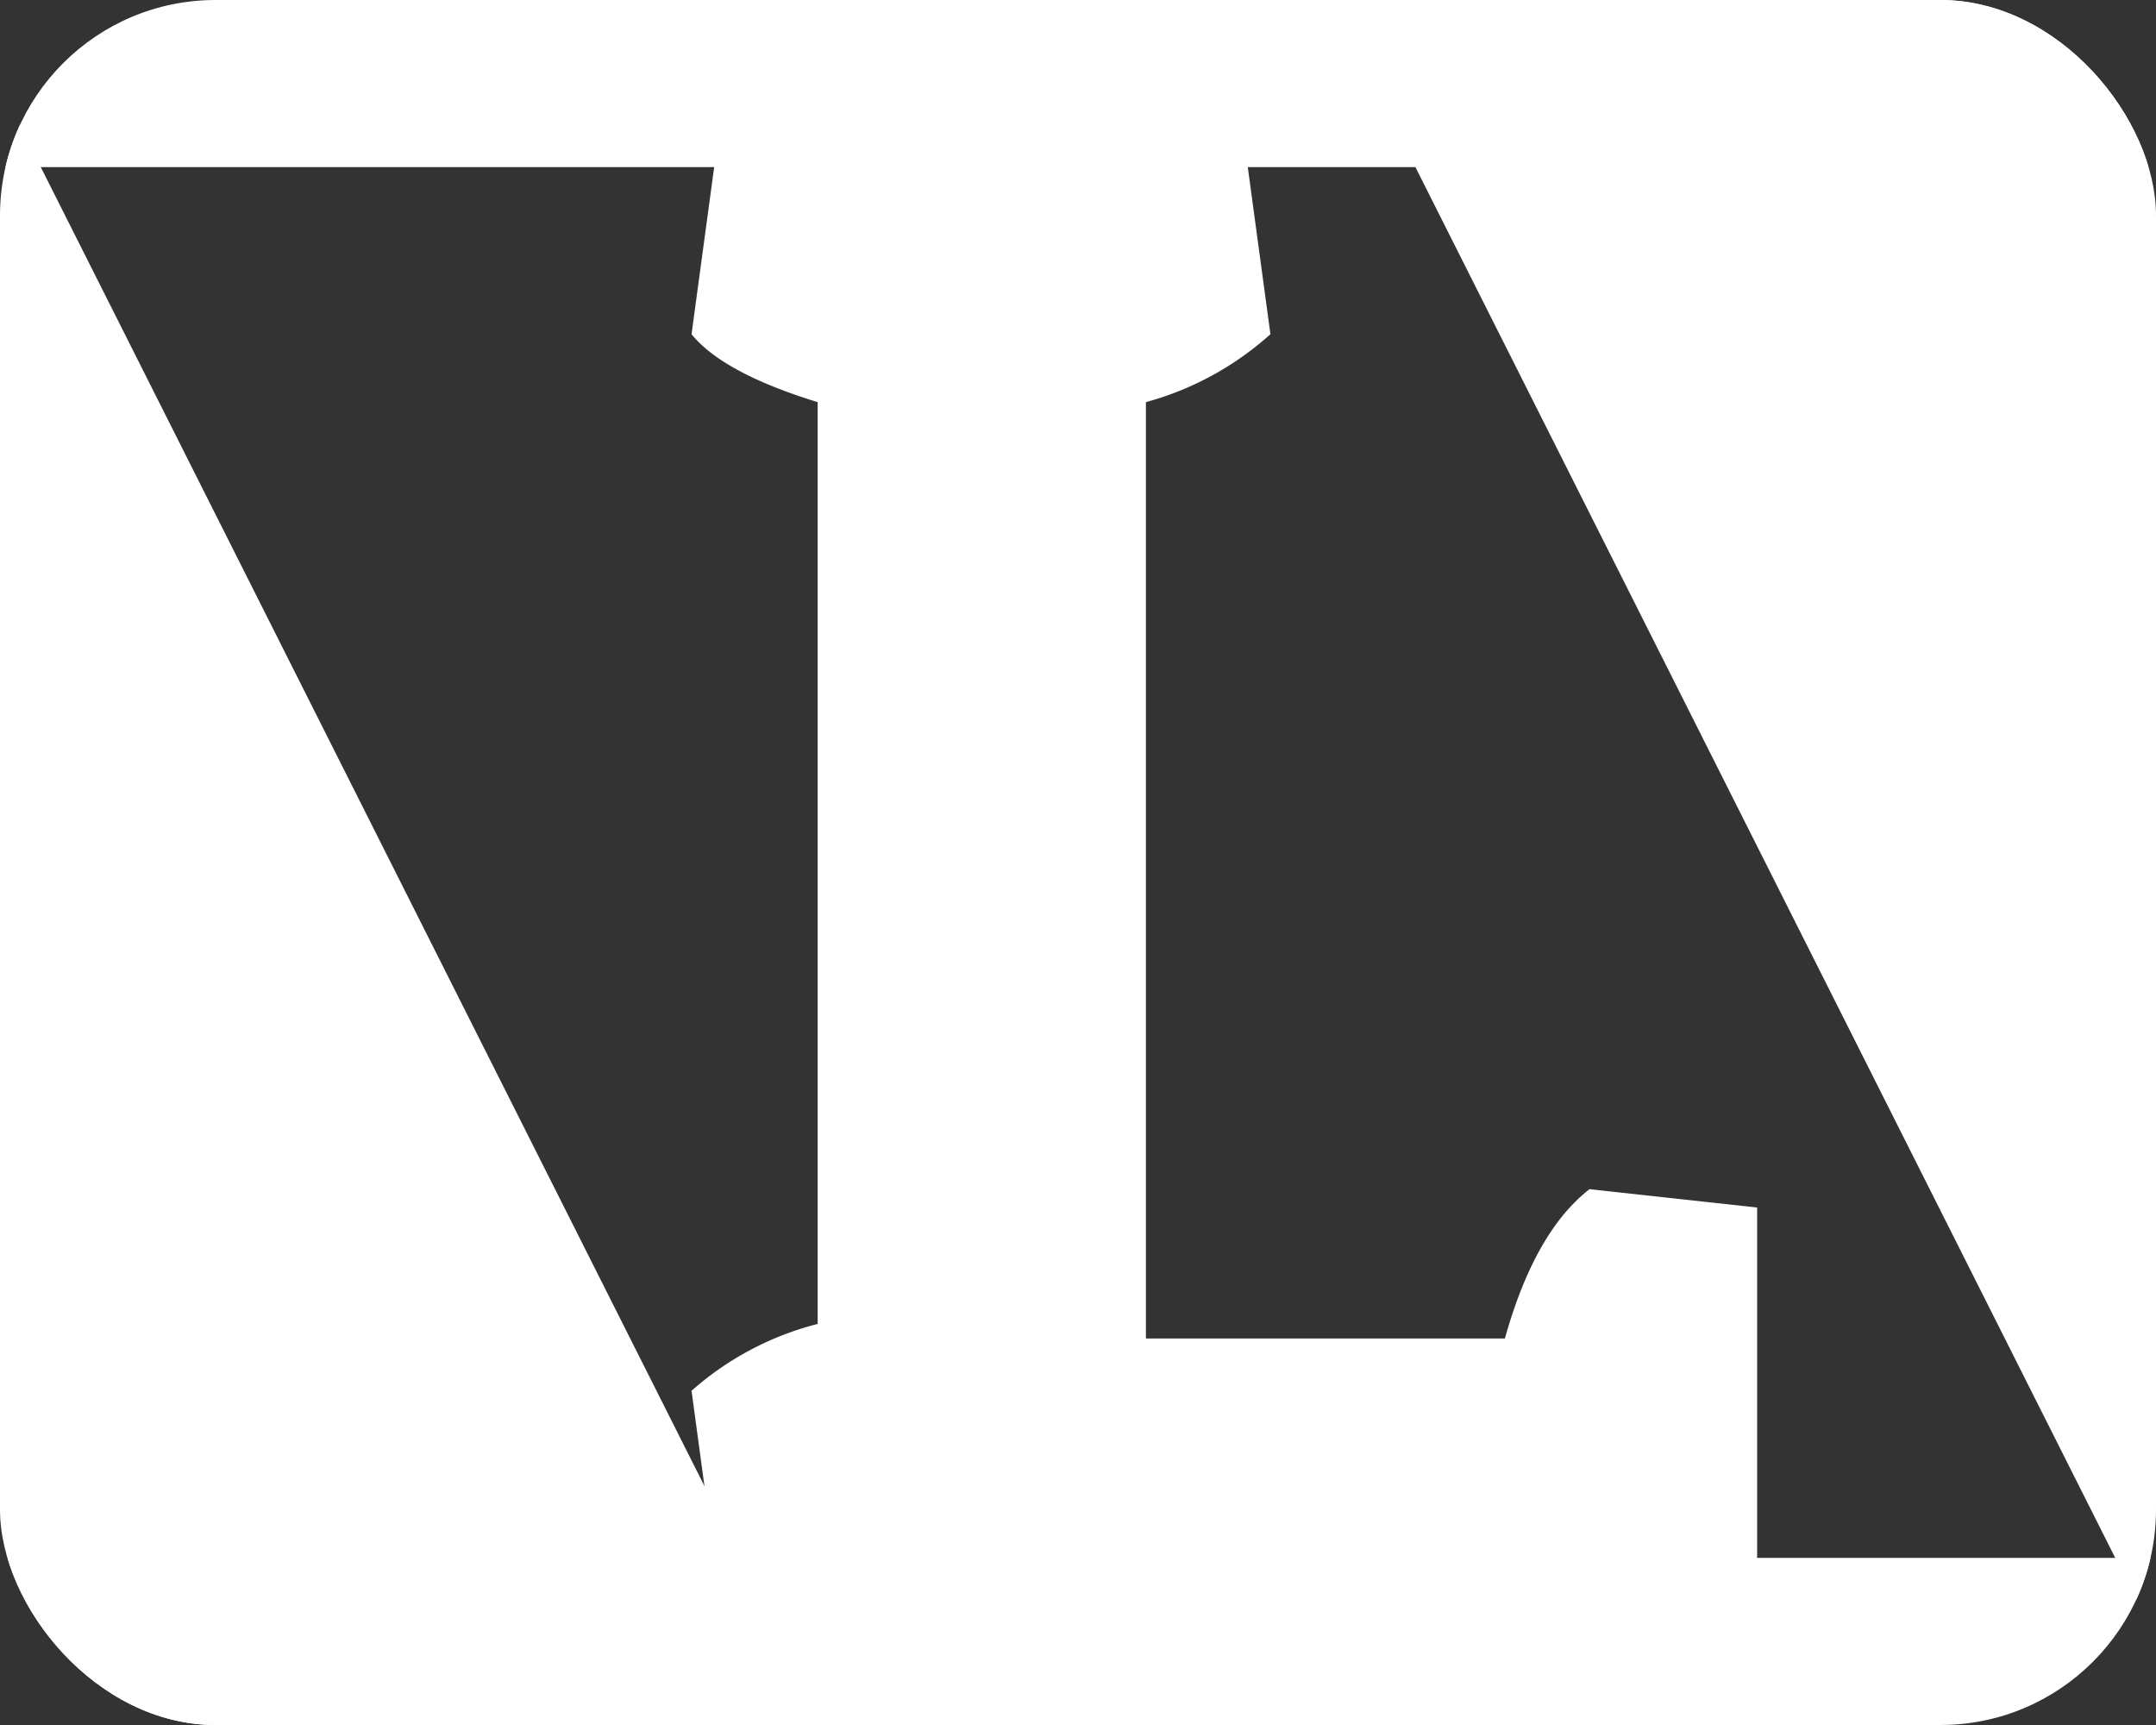 <svg xmlns="http://www.w3.org/2000/svg" width="40" height="32" viewBox="0 0 40 32"  fill="none" >
    <rect x="0" y="0" width="40" height="32" fill="#333333" stroke="none"/>
    <g clip-path="url(#a)">
        <g fill="#fff" clip-path="url(#b)">
            <path
                d="M-3.75 1.1c.17-.33.42-.6.73-.8A1.91 1.91 0 0 1-.97.3c.3.2.56.47.72.8L15.3 32h-31.32c-.34 0-.68-.1-.97-.27-.3-.17-.55-.42-.73-.73a2.13 2.13 0 0 1-.05-2.02L-3.75 1.1Zm47.5 29.8c-.17.33-.42.6-.73.8a1.92 1.92 0 0 1-2.05 0c-.3-.2-.56-.47-.72-.8L24.7 0h31.32c.34 0 .68.1.97.27.3.17.55.42.73.73a2.13 2.13 0 0 1 .05 2.02L43.75 30.9Z" />
            <path
                d="m29.49 22.06 3.11.34v6.5H13.25l-.42-3.1a5.62 5.62 0 0 1 2.34-1.24V7.46C14 7.1 13.22 6.68 12.83 6.2l.42-3.1h9.9l.42 3.1a5.7 5.7 0 0 1-2.31 1.26v17.37h6.66c.37-1.32.89-2.24 1.57-2.77ZM55.34 0H-2v3.1h57.34V0ZM41.5 28.9h-57.34V32H41.5v-3.1Z" />
        </g>
    </g>
    <defs>
        <clipPath id="a">
            <rect width="40" height="32" fill="#fff" rx="4"/>
        </clipPath>
        <clipPath id="b">
            <path fill="#fff" d="M-18 0h76v32h-76z" />
        </clipPath>
    </defs>
</svg>